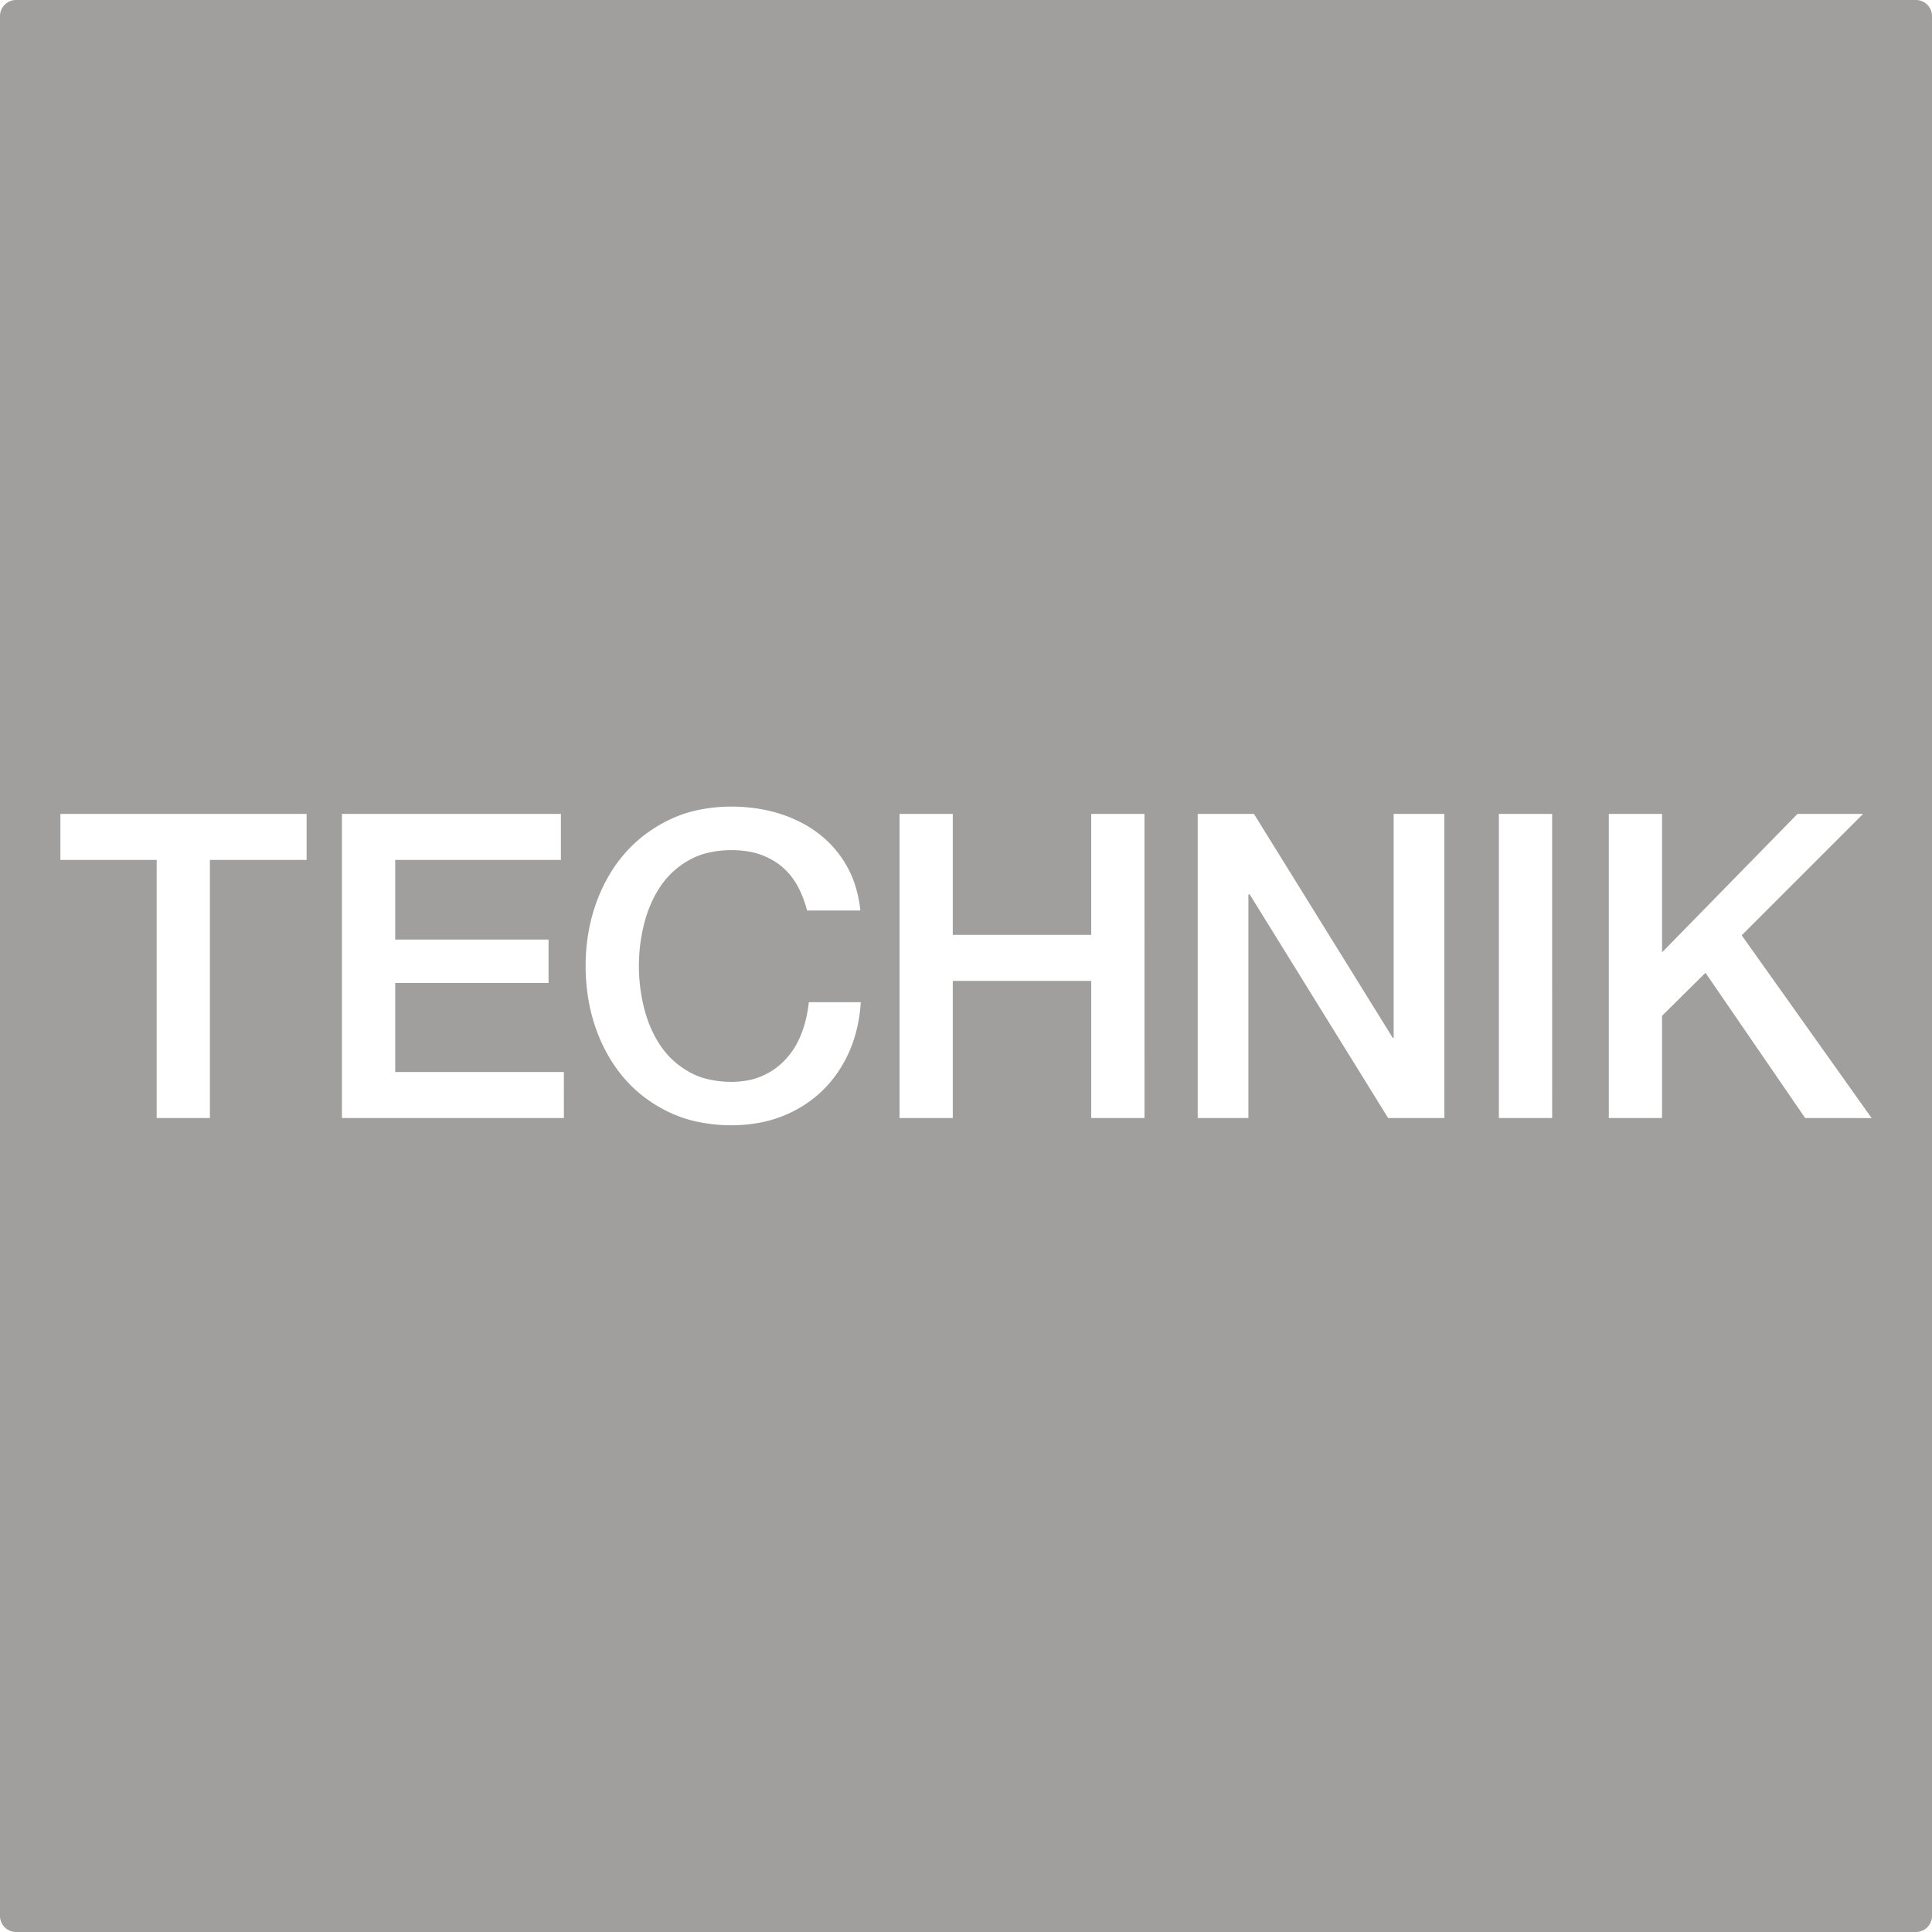 <svg xmlns="http://www.w3.org/2000/svg" width="120mm" height="120mm" viewBox="0 0 340.157 340.157">
  <g id="Schilder">
      <g id="H-85-E">
        <path fill="#A09f9d" stroke="none" d="M337.323,0H2.834A2.834,2.834,0,0,0,0,2.834H0V337.323a2.834,2.834,0,0,0,2.834,2.834H337.323a2.834,2.834,0,0,0,2.834-2.834V2.835A2.834,2.834,0,0,0,337.323,0ZM53.982,151.4H36.957v45.45H27.582V151.4H10.631v-8.1H53.982Zm45.3,45.45H60.206V143.3H98.755v8.1H69.581v14.024h27v7.65h-27v15.676h29.7Zm51.579-15.7a23.092,23.092,0,0,1-1.367,4.072,22.675,22.675,0,0,1-2.1,3.738,20.775,20.775,0,0,1-2.662,3.124,20.4,20.4,0,0,1-3.227,2.533,22.131,22.131,0,0,1-3.823,1.929,21.838,21.838,0,0,1-4.128,1.156,27.654,27.654,0,0,1-4.8.42,29.119,29.119,0,0,1-5.866-.6,22.225,22.225,0,0,1-4.9-1.616,24.81,24.81,0,0,1-4.43-2.647,23.058,23.058,0,0,1-3.633-3.39,25.526,25.526,0,0,1-2.871-4.074,29.056,29.056,0,0,1-2.191-4.852,31.075,31.075,0,0,1-1.3-5.177,35.651,35.651,0,0,1-.458-5.7,34.809,34.809,0,0,1,.456-5.62,31.227,31.227,0,0,1,1.307-5.179,29.115,29.115,0,0,1,2.192-4.853,25.522,25.522,0,0,1,2.87-4.072,23.337,23.337,0,0,1,3.628-3.4,25.347,25.347,0,0,1,4.435-2.679,21.973,21.973,0,0,1,4.9-1.644,28.674,28.674,0,0,1,5.864-.606,30.8,30.8,0,0,1,4.449.323,26.3,26.3,0,0,1,4.026.914,24.015,24.015,0,0,1,3.809,1.557,20.433,20.433,0,0,1,3.2,2.043,18.9,18.9,0,0,1,4.913,5.738,17.8,17.8,0,0,1,1.478,3.5,22.766,22.766,0,0,1,.846,4.223H142.1a20.59,20.59,0,0,0-.73-2.273,17.737,17.737,0,0,0-.919-2,12.253,12.253,0,0,0-1.209-1.825,11.753,11.753,0,0,0-1.492-1.55A11.325,11.325,0,0,0,136,151.434a13.087,13.087,0,0,0-2.1-.968,12.3,12.3,0,0,0-2.252-.568,19.1,19.1,0,0,0-2.886-.22,18.246,18.246,0,0,0-4.151.479,12.574,12.574,0,0,0-3.236,1.247,14.963,14.963,0,0,0-2.832,2.033,14.4,14.4,0,0,0-2.231,2.579,19.155,19.155,0,0,0-1.664,3.015,22.9,22.9,0,0,0-1.224,3.547,30.1,30.1,0,0,0-.7,3.706,30.639,30.639,0,0,0,0,7.591,30.019,30.019,0,0,0,.7,3.7,22.814,22.814,0,0,0,1.225,3.551,19.121,19.121,0,0,0,1.663,3.012,14.329,14.329,0,0,0,2.23,2.58,14.97,14.97,0,0,0,2.833,2.033A12.523,12.523,0,0,0,124.6,190a18.272,18.272,0,0,0,4.154.479,15.988,15.988,0,0,0,3.086-.3,11.163,11.163,0,0,0,2.464-.788,12.778,12.778,0,0,0,2.24-1.3,12.242,12.242,0,0,0,1.885-1.7,13.444,13.444,0,0,0,1.517-2.042,15.021,15.021,0,0,0,1.183-2.421,19.833,19.833,0,0,0,.793-2.589,23.452,23.452,0,0,0,.483-2.886h9.149A28.173,28.173,0,0,1,150.86,181.157Zm50.643,15.7h-9.375V172.7H167.753v24.151h-9.375V143.3h9.375v21.3h24.375V143.3H201.5Zm52.8,0h-9.9l-24.375-39.375H219.8v39.375h-8.925V143.3h9.9l24.45,39.451h.15V143.3H254.3Zm18.975,0H263.9V143.3h9.375Zm44.55,0-17.551-25.575-7.65,7.575v18h-9.375V143.3h9.375v24.375l23.85-24.375h11.55l-21.375,21.375,22.875,32.176Z"/>
      </g>
    </g>
</svg>
